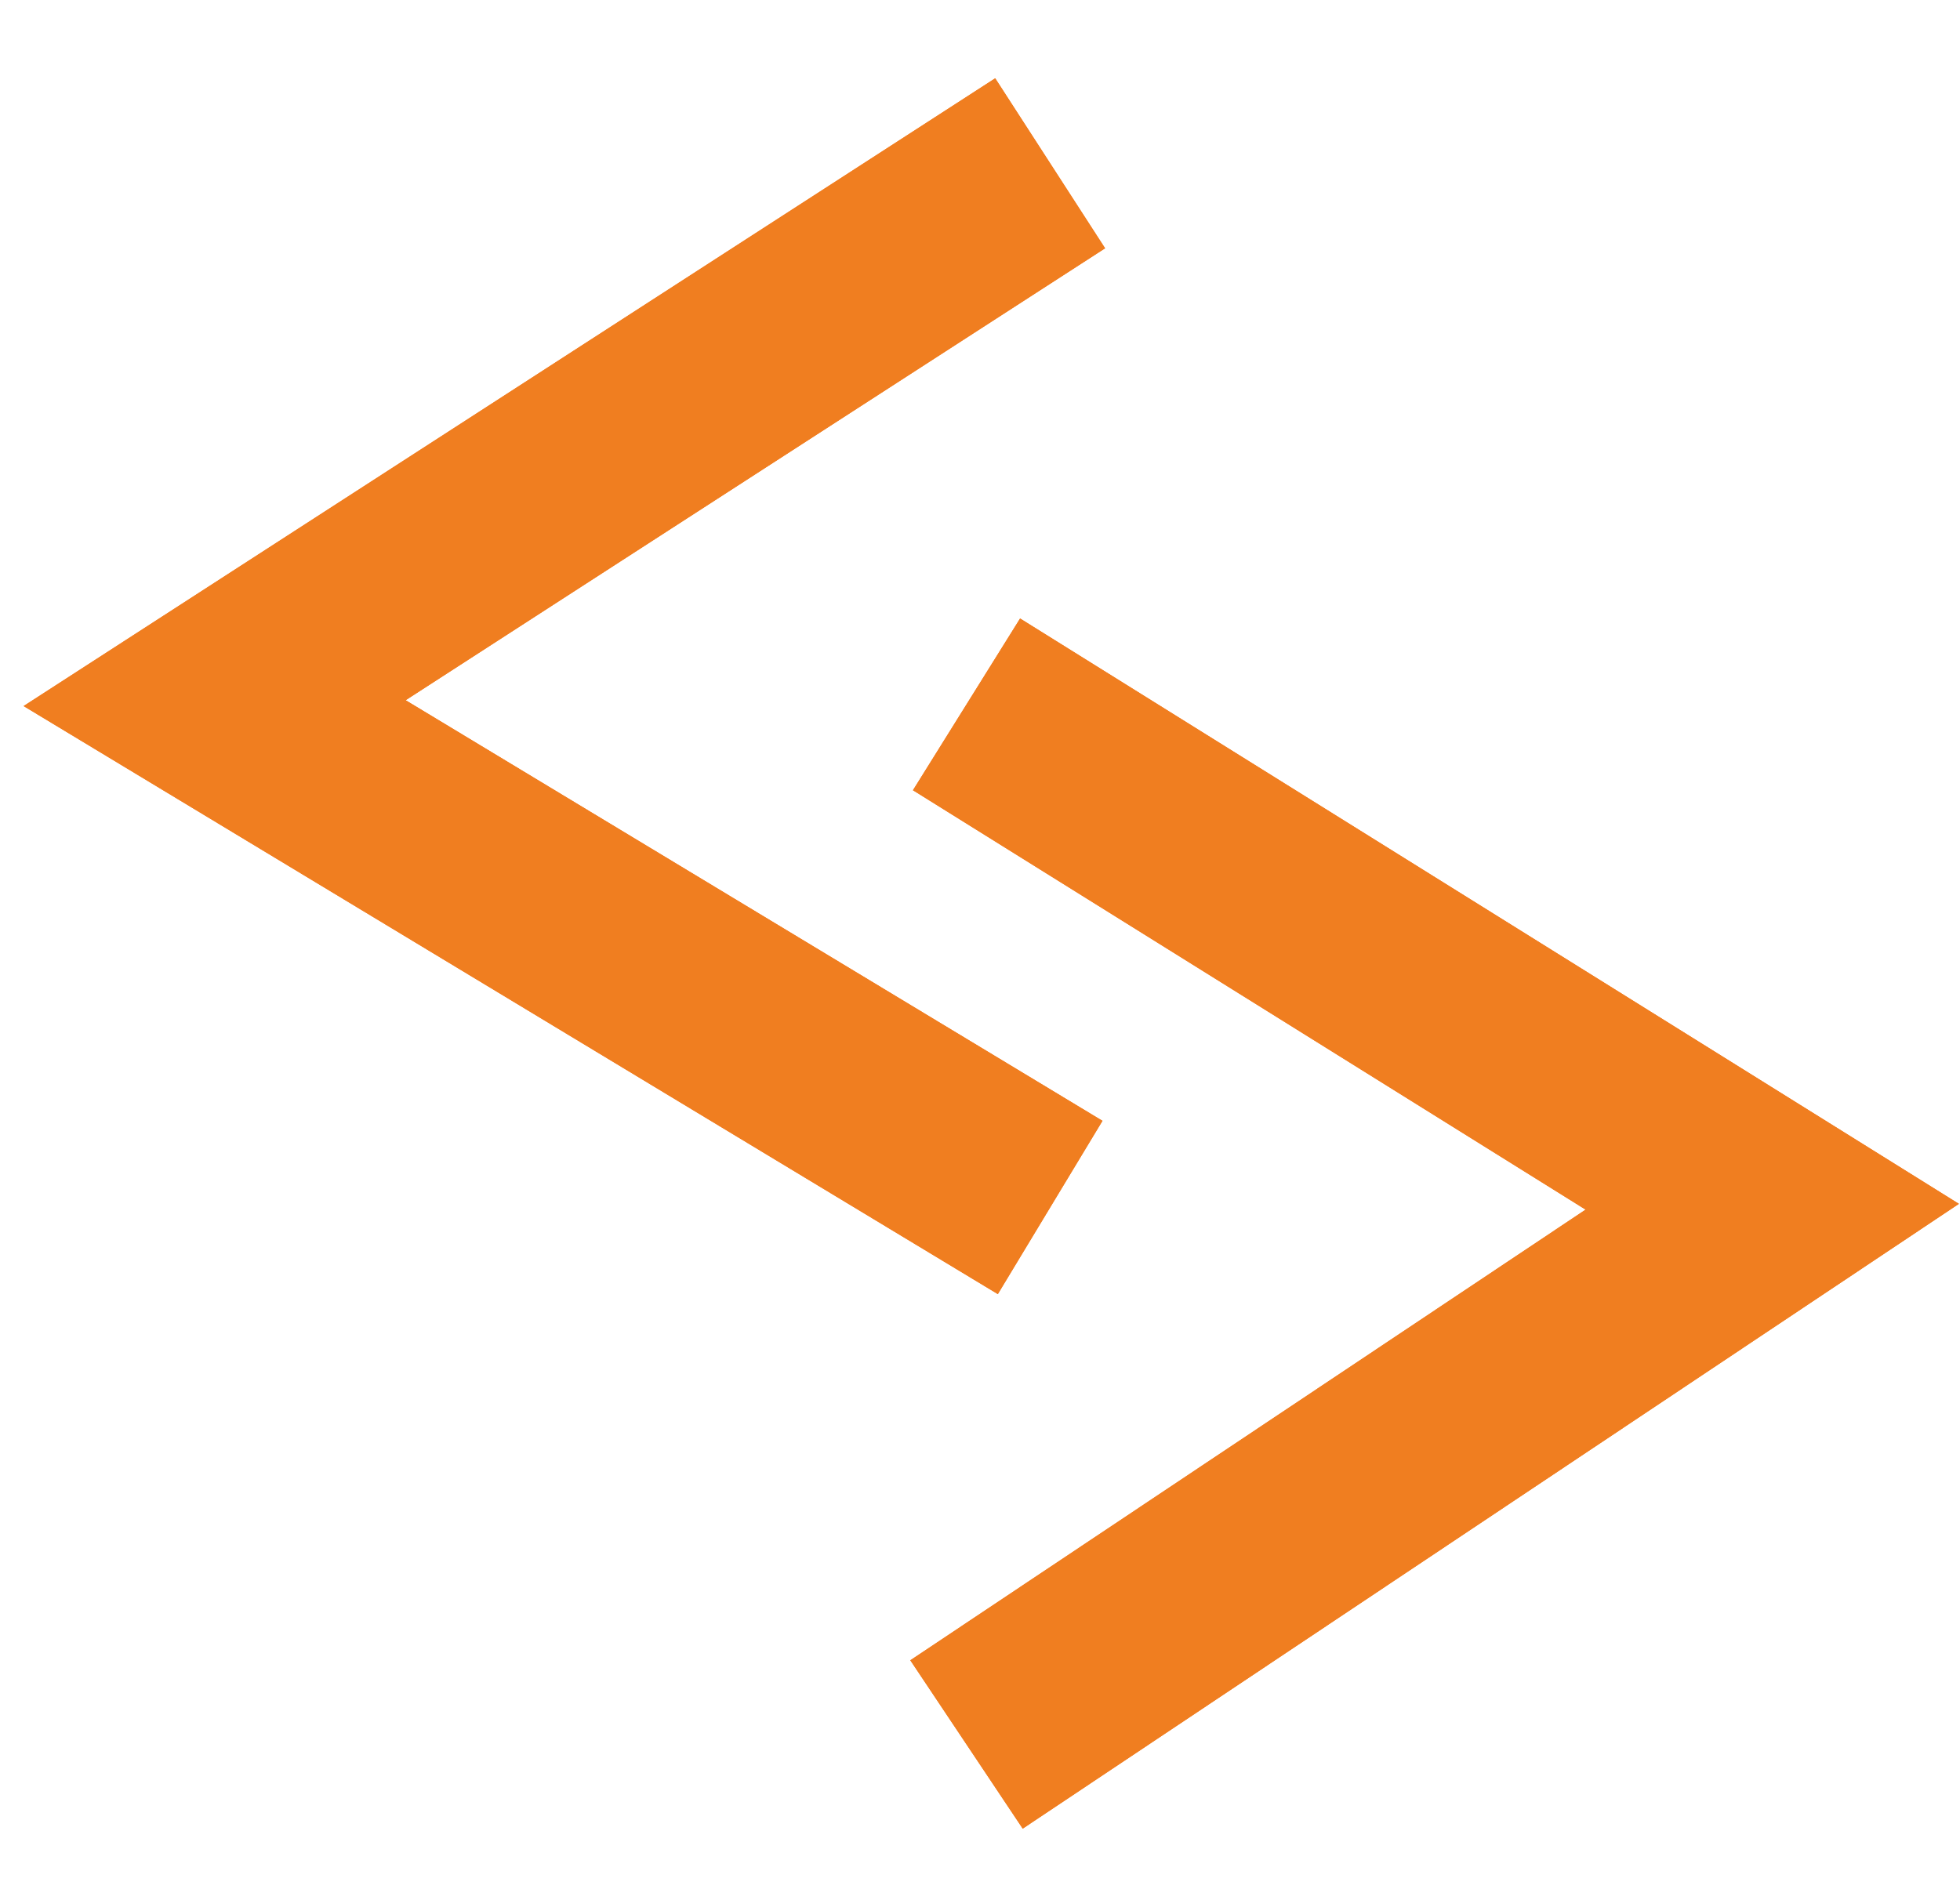 <svg width="24" height="23" viewBox="0 0 24 23" fill="none" xmlns="http://www.w3.org/2000/svg">
<g id="Group 133">
<g id="Vector 87">
<path d="M12.859 2L2.628 8.612L12.859 14.789" stroke="#F56F0F" stroke-width="2.479"/>
<path d="M12.859 2L2.628 8.612L12.859 14.789" stroke="#F07F21" stroke-opacity="0.97" stroke-width="2.479"/>
</g>
<g id="Vector 88">
<path d="M11.835 21.366L21.701 14.78L11.835 8.627" stroke="#F56F0F" stroke-width="2.479"/>
<path d="M11.835 21.366L21.701 14.78L11.835 8.627" stroke="#F07F21" stroke-opacity="0.97" stroke-width="2.479"/>
</g>
</g>
</svg>
